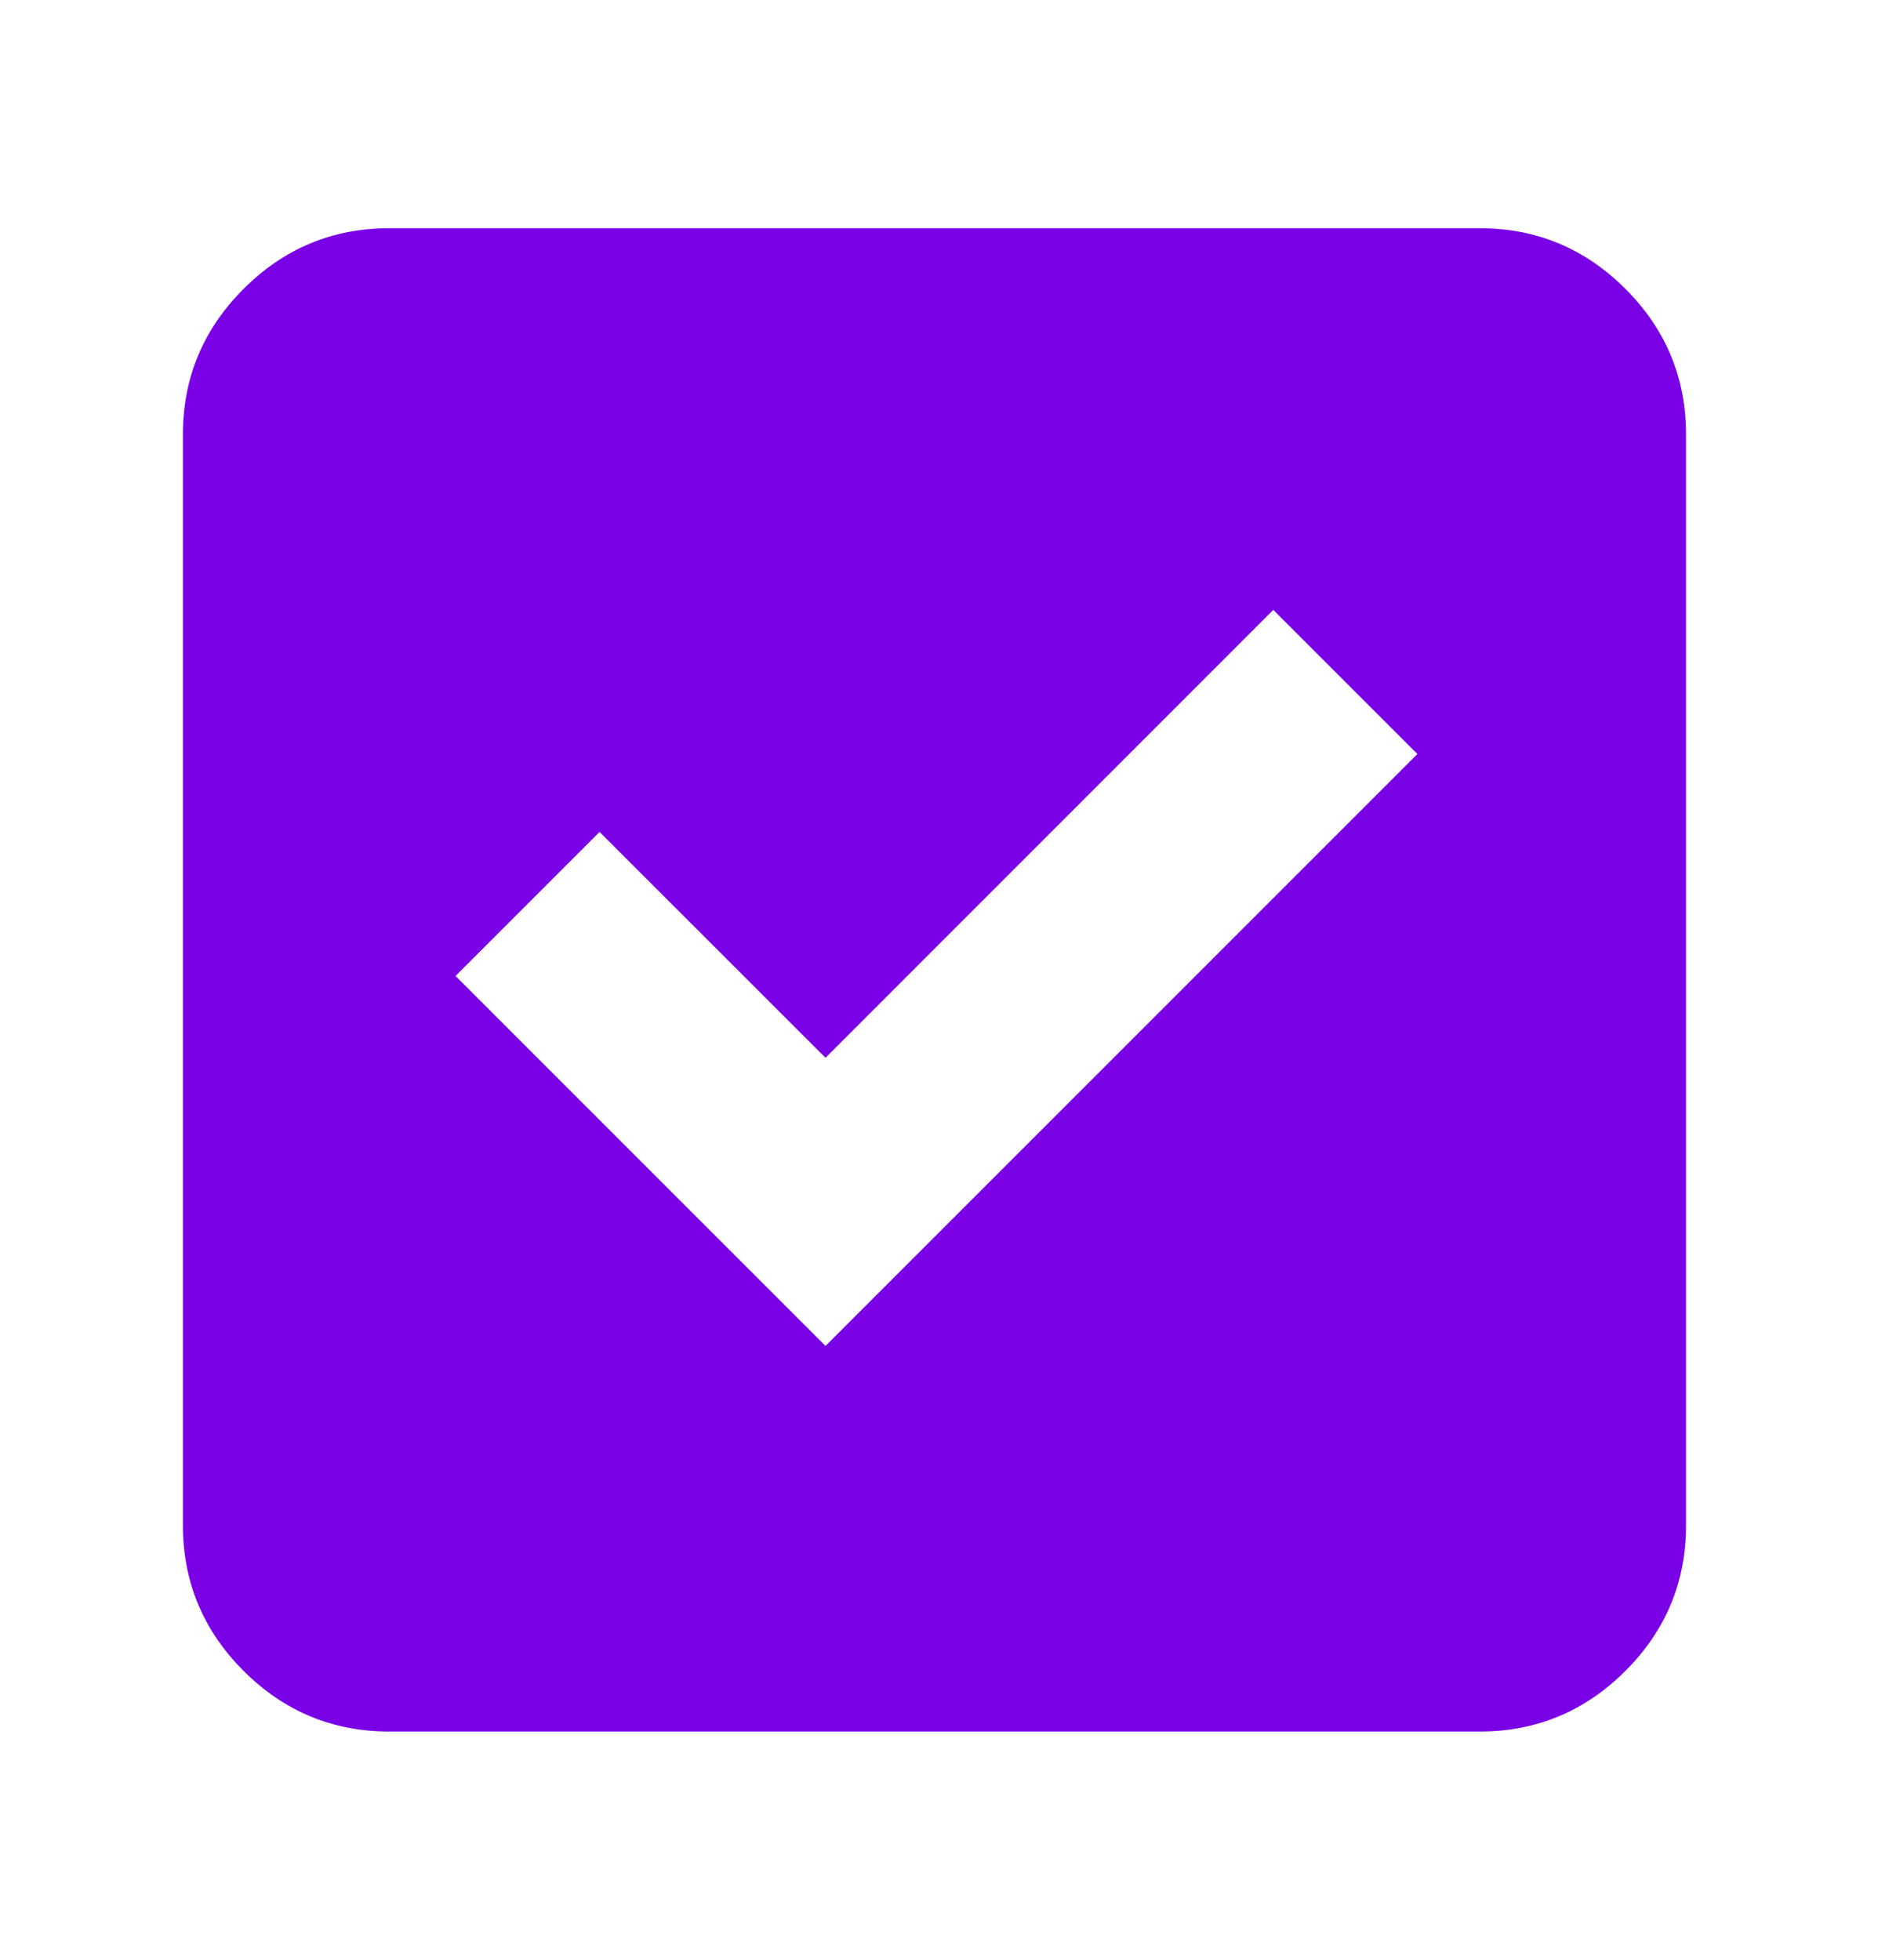 <svg width="23" height="24" viewBox="0 0 23 24" fill="none" xmlns="http://www.w3.org/2000/svg">
<mask id="mask0_893_3803" style="mask-type:alpha" maskUnits="userSpaceOnUse" x="0" y="0" width="23" height="24">
<rect y="0.554" width="22.892" height="22.892" fill="#D9D9D9"/>
</mask>
<g mask="url(#mask0_893_3803)">
<path d="M10.11 16.483L17.359 9.234L15.594 7.469L10.11 12.954L7.343 10.188L5.579 11.952L10.11 16.483ZM4.768 21.205C4.073 21.205 3.478 20.957 2.983 20.462C2.488 19.967 2.24 19.372 2.24 18.677V5.323C2.24 4.628 2.488 4.033 2.983 3.538C3.478 3.043 4.073 2.795 4.768 2.795H18.122C18.817 2.795 19.412 3.043 19.907 3.538C20.402 4.033 20.649 4.628 20.649 5.323V18.677C20.649 19.372 20.402 19.967 19.907 20.462C19.412 20.957 18.817 21.205 18.122 21.205H4.768Z" fill="#7A00E6"/>
</g>
</svg>
